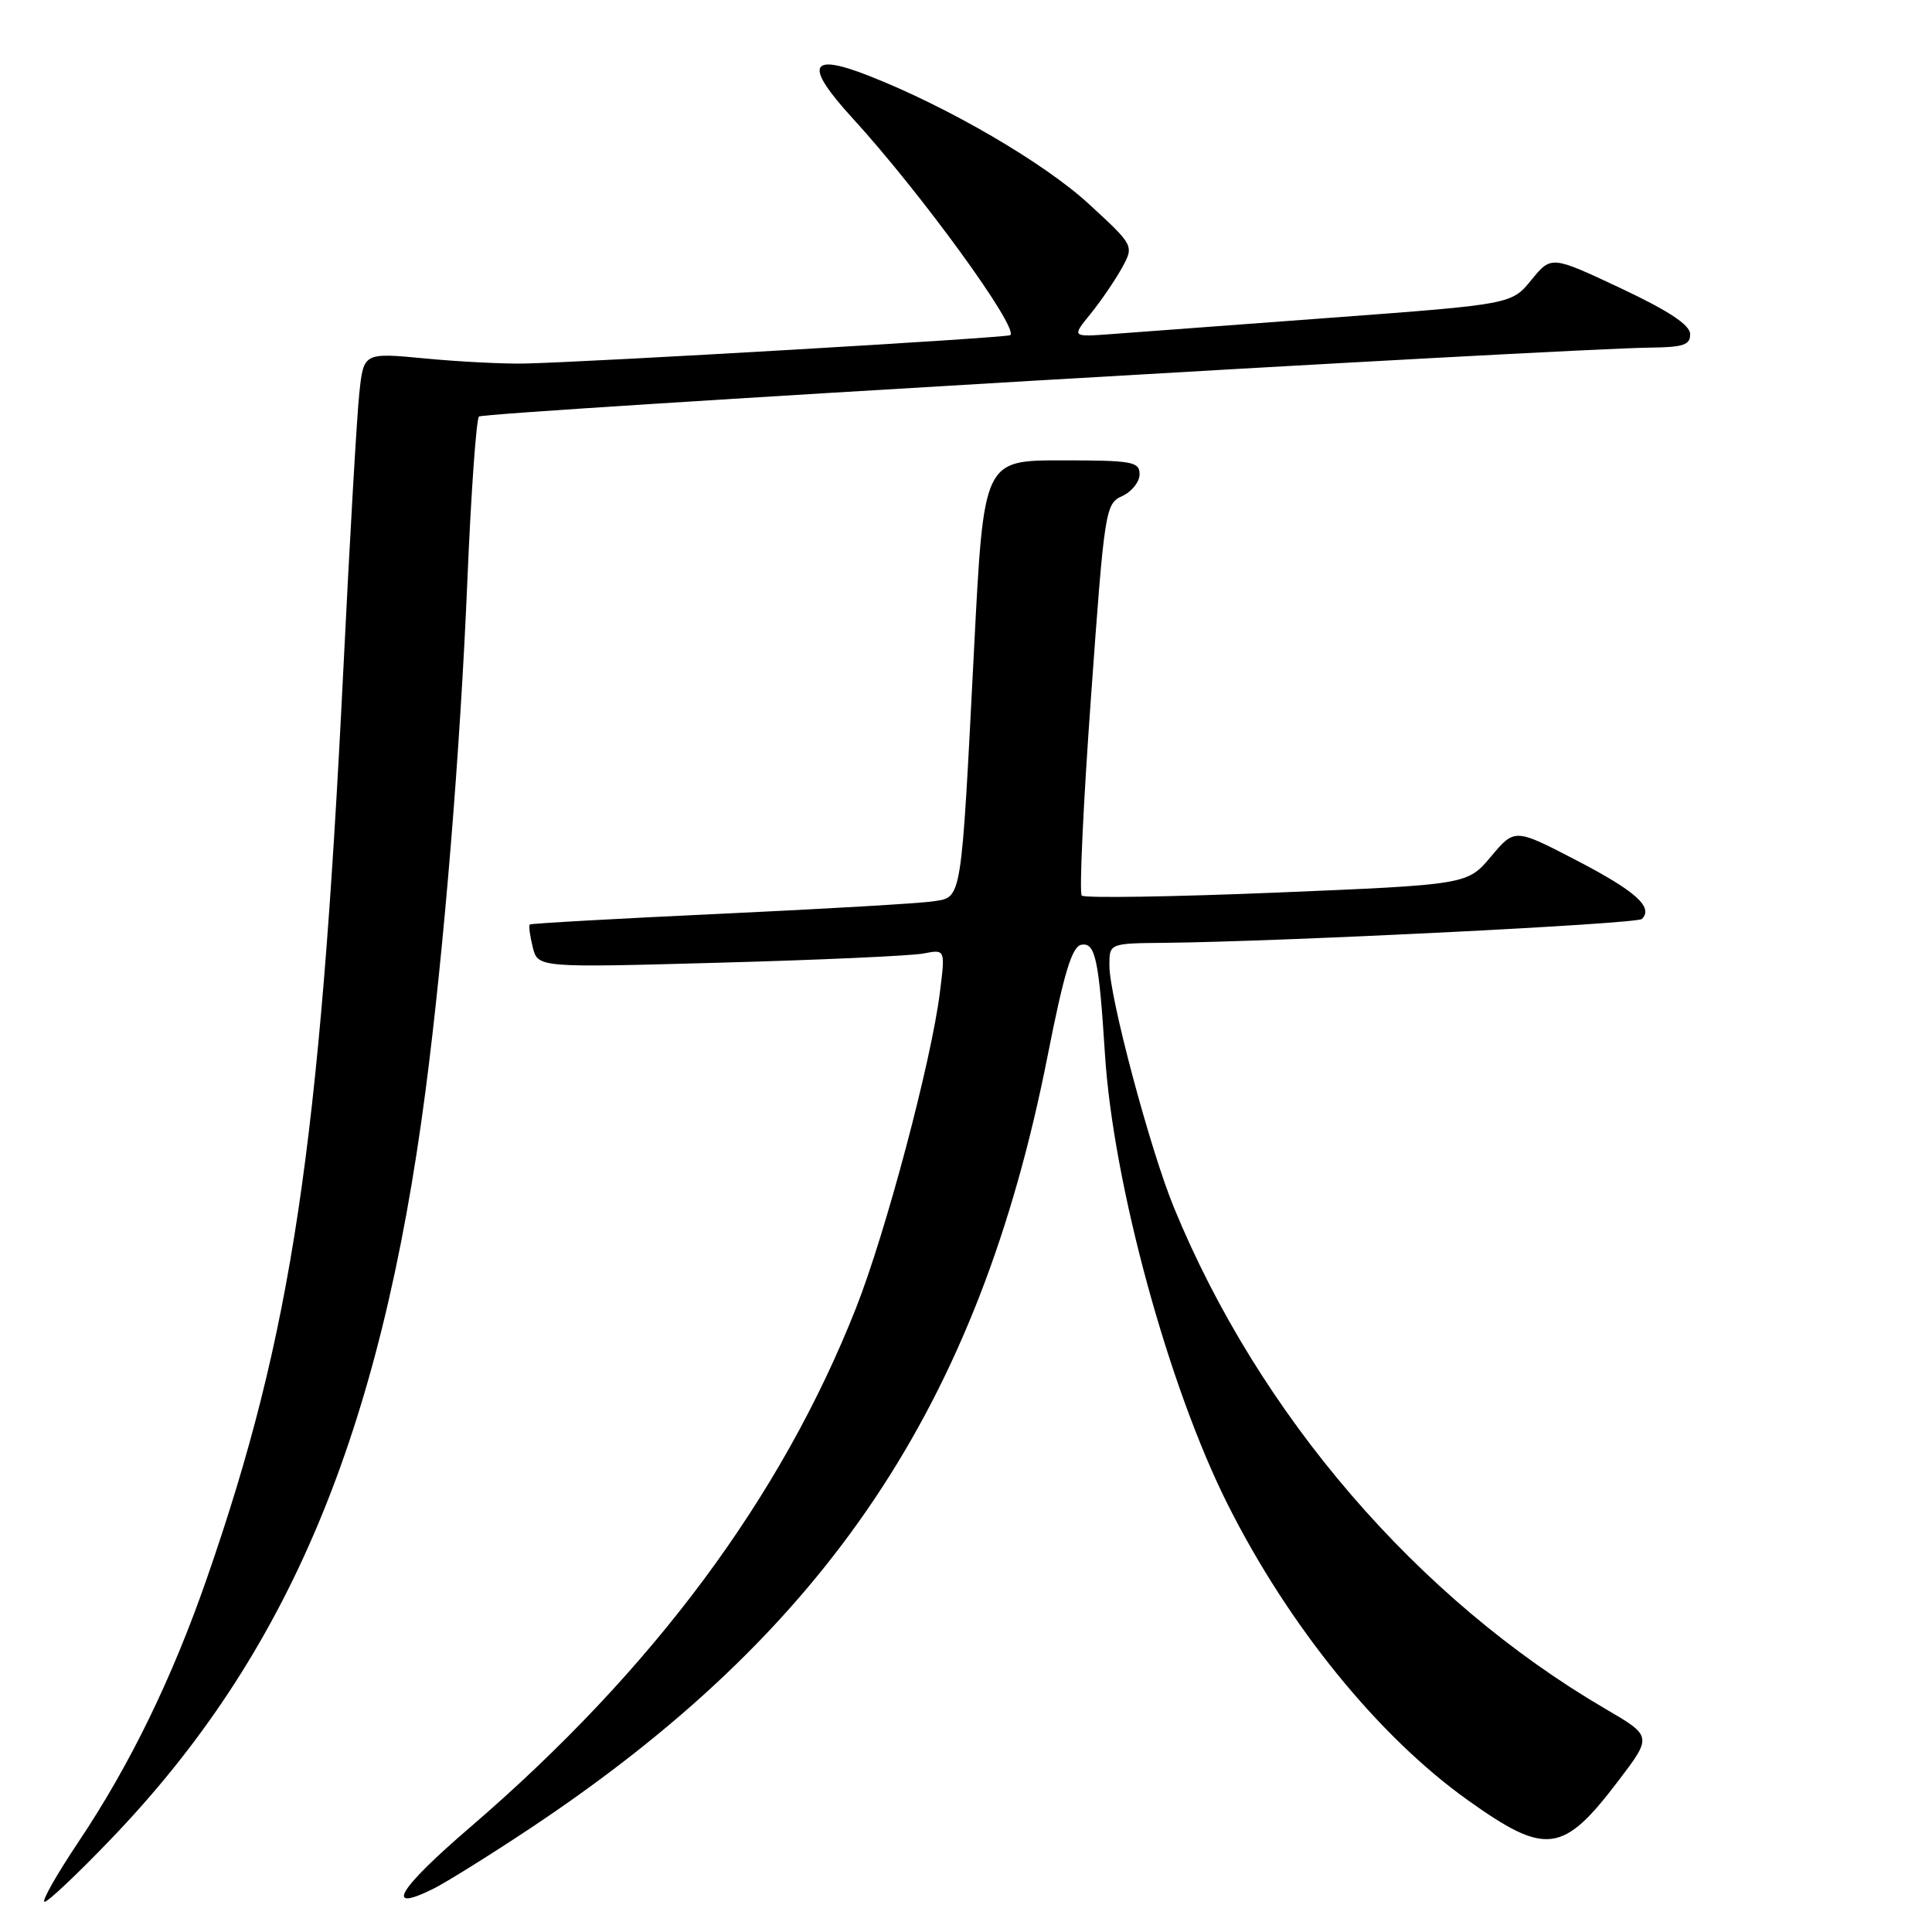<?xml version="1.0" encoding="UTF-8" standalone="no"?>
<!DOCTYPE svg PUBLIC "-//W3C//DTD SVG 1.1//EN" "http://www.w3.org/Graphics/SVG/1.1/DTD/svg11.dtd" >
<svg xmlns="http://www.w3.org/2000/svg" xmlns:xlink="http://www.w3.org/1999/xlink" version="1.1" viewBox="0 0 256 256">
 <g >
 <path fill="currentColor"
d=" M 14.70 243.69 C 38.20 219.22 50.43 190.10 56.39 144.50 C 58.84 125.72 60.99 99.40 61.94 76.68 C 62.42 65.22 63.11 55.56 63.47 55.19 C 64.08 54.59 206.57 46.21 218.75 46.06 C 223.08 46.01 223.99 45.69 223.95 44.25 C 223.92 43.04 221.06 41.16 214.73 38.18 C 205.56 33.87 205.56 33.87 202.92 37.09 C 200.29 40.32 200.29 40.32 176.39 42.10 C 163.25 43.07 150.14 44.05 147.25 44.27 C 142.00 44.66 142.00 44.66 144.51 41.58 C 145.88 39.89 147.74 37.16 148.65 35.52 C 150.28 32.55 150.28 32.55 144.27 27.02 C 138.34 21.57 125.63 14.16 115.10 10.03 C 107.19 6.93 106.54 8.63 112.95 15.64 C 122.01 25.55 135.00 43.42 133.87 44.41 C 133.48 44.76 78.13 47.99 69.50 48.17 C 66.75 48.23 60.83 47.93 56.34 47.50 C 48.18 46.72 48.18 46.72 47.61 52.11 C 47.29 55.07 46.33 71.67 45.48 89.00 C 42.36 152.06 38.66 176.73 27.46 209.00 C 22.85 222.31 17.23 233.85 10.43 244.01 C 7.49 248.41 5.45 252.00 5.91 252.00 C 6.36 252.00 10.32 248.26 14.70 243.69 Z  M 70.05 242.40 C 109.58 216.17 129.68 186.22 138.81 139.93 C 140.98 128.93 142.04 125.43 143.27 125.19 C 145.13 124.83 145.61 127.07 146.41 139.65 C 147.49 156.84 154.85 183.81 162.72 199.43 C 170.82 215.52 182.66 230.09 194.49 238.53 C 204.85 245.92 207.09 245.64 214.39 236.03 C 218.94 230.06 218.94 230.06 212.72 226.43 C 187.85 211.90 166.82 187.46 155.55 160.00 C 152.38 152.28 147.00 132.09 147.00 127.93 C 147.00 125.00 147.00 125.00 154.25 124.93 C 169.64 124.78 216.91 122.43 217.56 121.77 C 219.12 120.22 216.75 118.09 208.95 114.03 C 200.71 109.75 200.71 109.75 197.57 113.49 C 194.44 117.22 194.44 117.22 169.21 118.27 C 155.33 118.84 143.69 119.02 143.34 118.67 C 142.99 118.33 143.54 106.50 144.56 92.41 C 146.35 67.48 146.47 66.74 148.70 65.73 C 149.97 65.15 151.00 63.85 151.00 62.84 C 151.00 61.17 150.03 61.00 140.68 61.00 C 130.35 61.00 130.35 61.00 129.08 85.75 C 127.33 119.85 127.50 118.84 123.65 119.43 C 121.92 119.70 109.25 120.44 95.50 121.08 C 81.75 121.72 70.37 122.36 70.20 122.50 C 70.04 122.65 70.21 123.99 70.59 125.50 C 71.27 128.23 71.27 128.23 95.39 127.56 C 108.65 127.20 120.80 126.65 122.38 126.34 C 125.26 125.78 125.26 125.78 124.54 131.50 C 123.41 140.61 117.37 163.32 113.43 173.31 C 103.52 198.43 86.55 221.27 62.31 242.11 C 52.68 250.38 50.79 253.58 57.50 250.23 C 59.15 249.40 64.80 245.88 70.05 242.40 Z "/>
</g>
</svg>